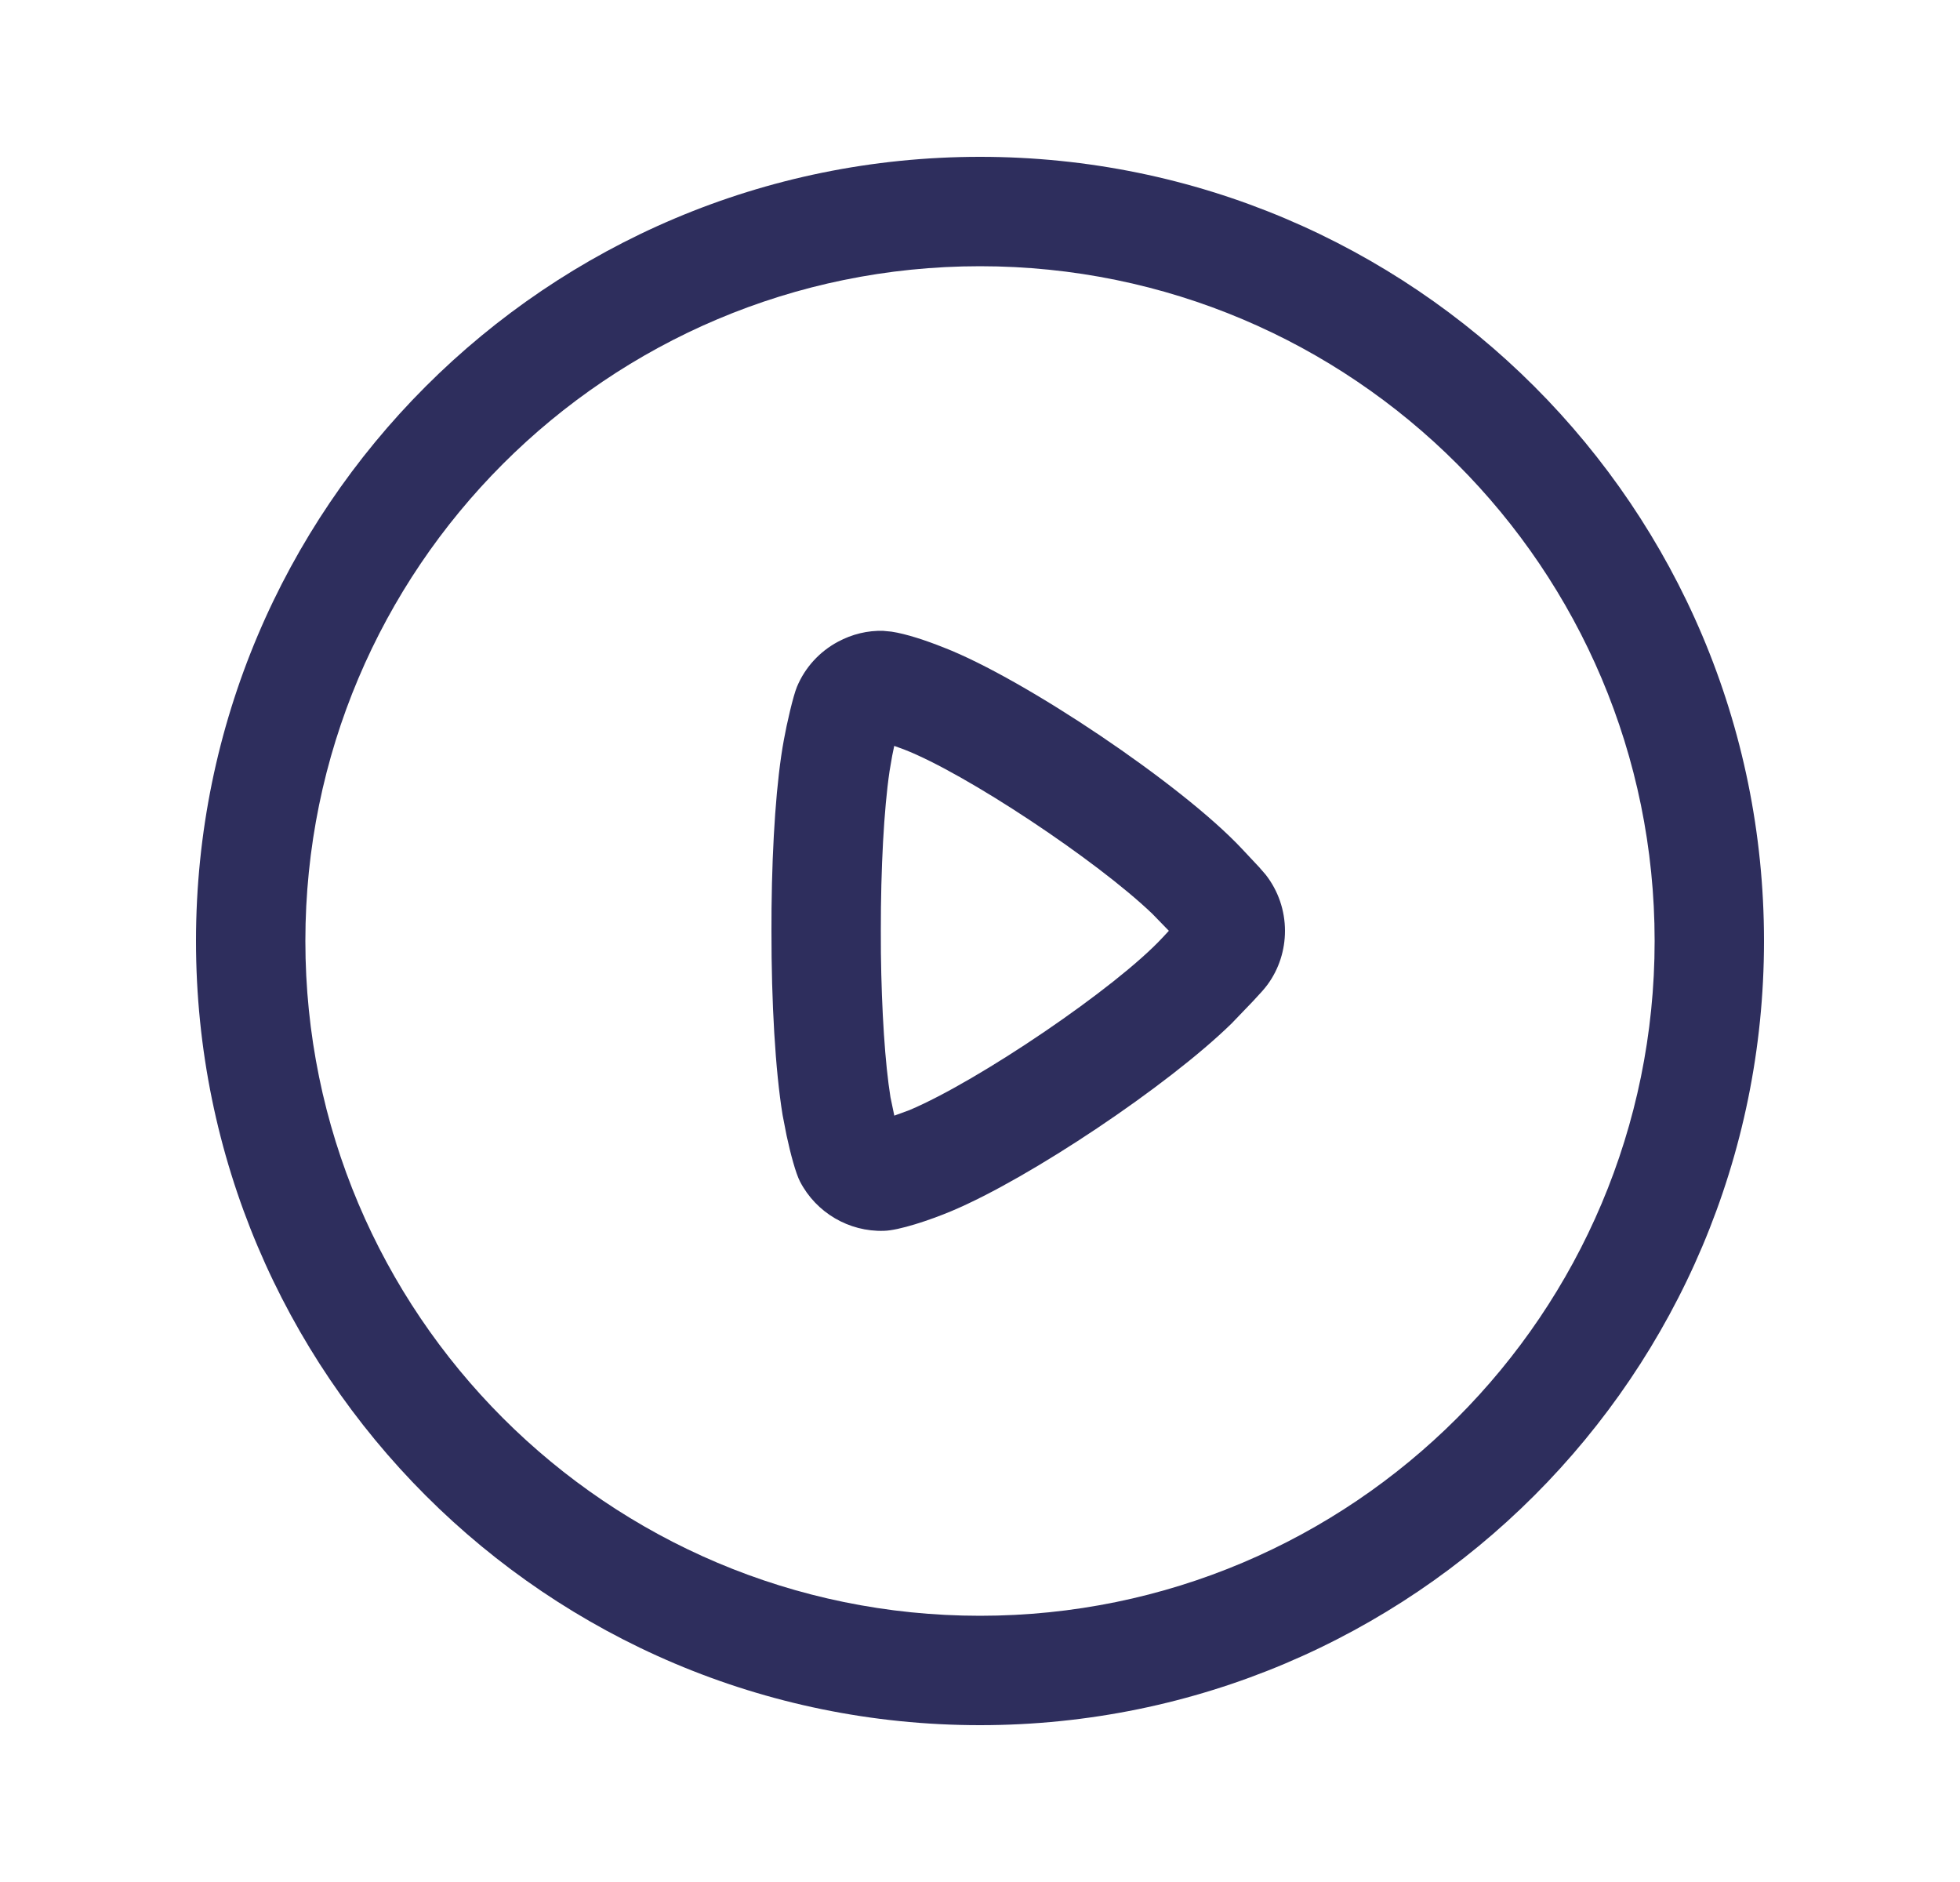 <svg width="25" height="24" viewBox="0 0 25 24" fill="none" xmlns="http://www.w3.org/2000/svg">
<path fill-rule="evenodd" clip-rule="evenodd" d="M12.5 2C6.977 2 2.5 6.477 2.5 12C2.5 17.523 6.977 22 12.5 22C18.023 22 22.5 17.523 22.5 12C22.5 6.477 18.023 2 12.5 2ZM12.5 3.395C17.252 3.395 21.105 7.248 21.105 12C21.105 16.752 17.252 20.605 12.5 20.605C7.748 20.605 3.895 16.752 3.895 12C3.895 7.248 7.748 3.395 12.5 3.395ZM11.371 8.055L11.267 8.045C11.07 8.038 10.867 8.087 10.688 8.184C10.456 8.308 10.269 8.509 10.165 8.759C10.117 8.874 10.035 9.23 9.998 9.437C9.904 9.945 9.85 10.726 9.841 11.584L9.84 11.872C9.839 12.782 9.889 13.648 9.982 14.219L10.033 14.481C10.083 14.714 10.15 14.963 10.204 15.067C10.41 15.465 10.829 15.71 11.274 15.696C11.464 15.692 11.862 15.56 12.139 15.443C13.138 15.023 14.896 13.846 15.708 13.053L15.978 12.772C16.081 12.662 16.128 12.61 16.167 12.557C16.314 12.357 16.39 12.116 16.39 11.871C16.39 11.612 16.305 11.359 16.142 11.152L16.062 11.06L15.838 10.821C15.072 10.004 13.065 8.656 12.039 8.258C11.814 8.168 11.559 8.083 11.371 8.055ZM11.406 9.512L11.53 9.557C12.317 9.862 13.985 10.97 14.697 11.652L14.909 11.87L14.829 11.956C14.235 12.597 12.482 13.785 11.599 14.157L11.407 14.227L11.358 13.992C11.289 13.565 11.245 12.888 11.236 12.151L11.235 11.872C11.234 11.069 11.275 10.319 11.346 9.836L11.38 9.638L11.406 9.512Z" fill="#2E2E5D"/>
</svg>

